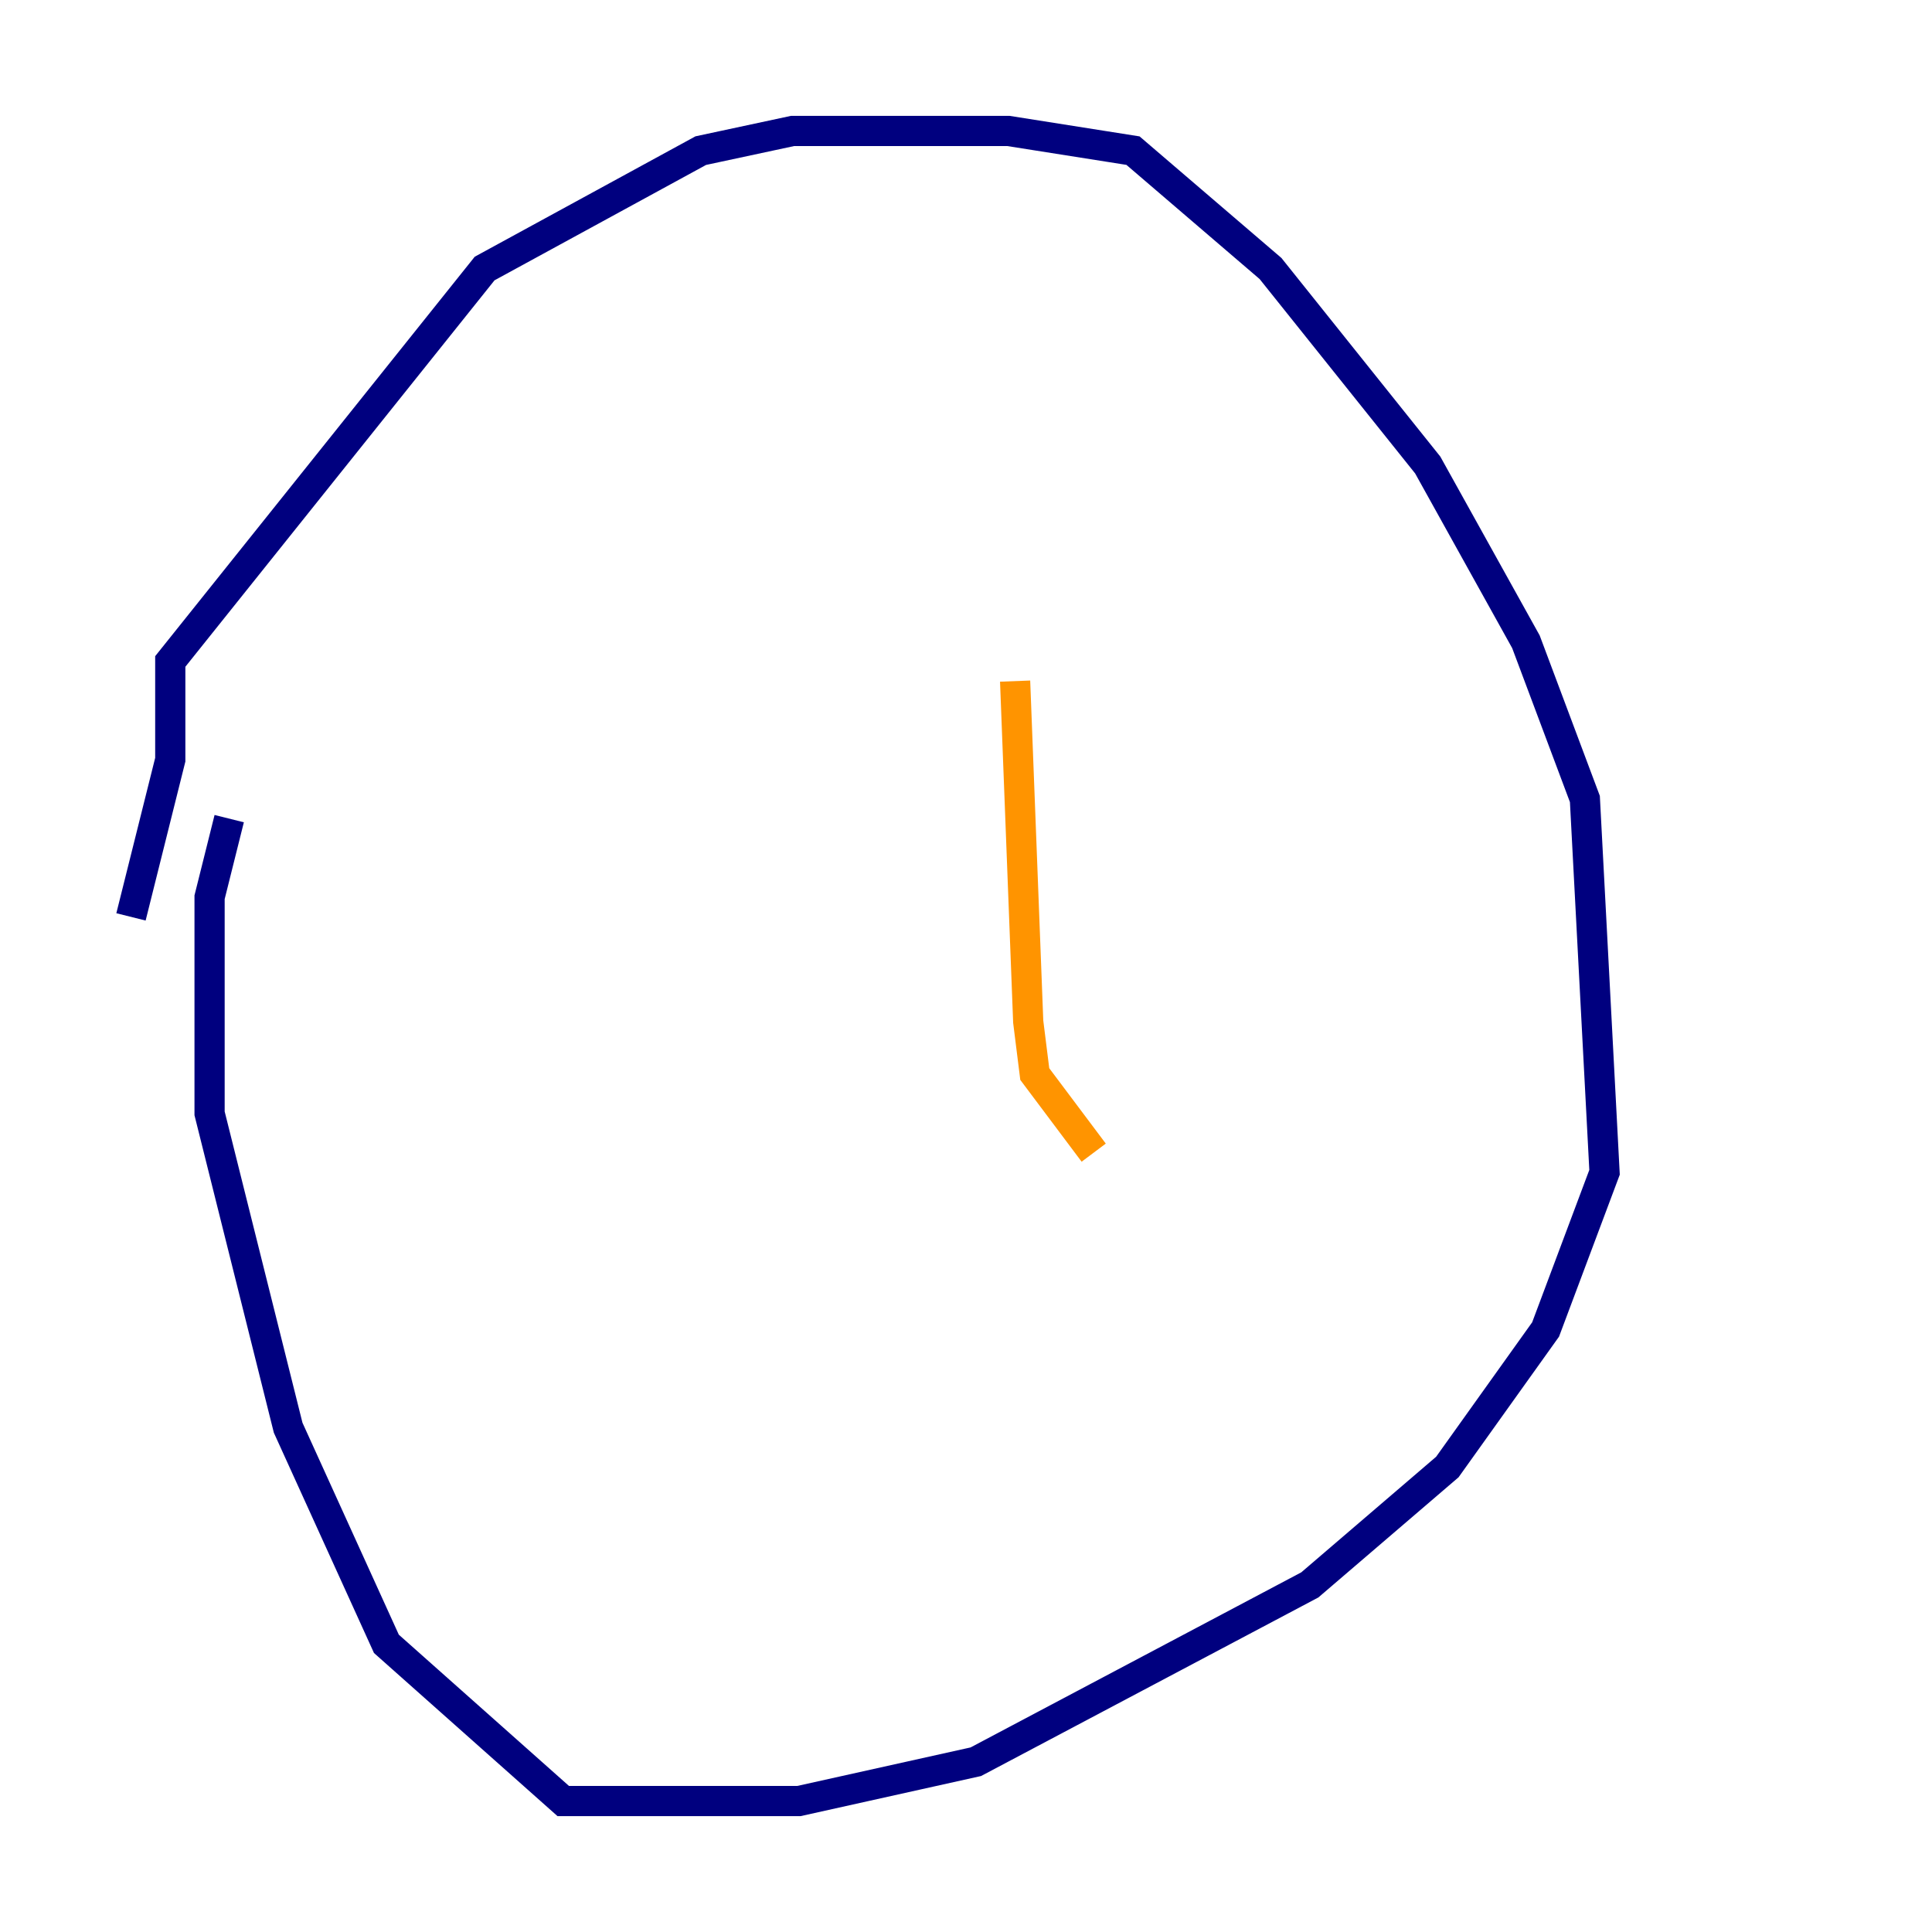 <?xml version="1.0" encoding="utf-8" ?>
<svg baseProfile="tiny" height="128" version="1.2" viewBox="0,0,128,128" width="128" xmlns="http://www.w3.org/2000/svg" xmlns:ev="http://www.w3.org/2001/xml-events" xmlns:xlink="http://www.w3.org/1999/xlink"><defs /><polyline fill="none" points="8.678,60.746 11.281,50.332 11.281,43.824 32.108,17.79 46.427,9.98 52.502,8.678 66.82,8.678 75.064,9.98 84.176,17.79 94.59,30.807 101.098,42.522 105.003,52.936 106.305,77.668 102.4,88.081 95.891,97.193 86.78,105.003 64.651,116.719 52.936,119.322 37.315,119.322 25.6,108.909 19.091,94.59 13.885,73.763 13.885,59.444 15.186,54.237" stroke="#00007f" stroke-width="2" /><polyline fill="none" points="77.668,42.522 77.668,42.522" stroke="#0080ff" stroke-width="2" /><polyline fill="none" points="41.22,62.047 41.22,62.047" stroke="#7cff79" stroke-width="2" /><polyline fill="none" points="67.254,45.125 68.122,67.688 68.556,71.159 72.461,76.366" stroke="#ff9400" stroke-width="2" /><polyline fill="none" points="33.41,56.841 33.41,56.841" stroke="#7f0000" stroke-width="2" /></svg>